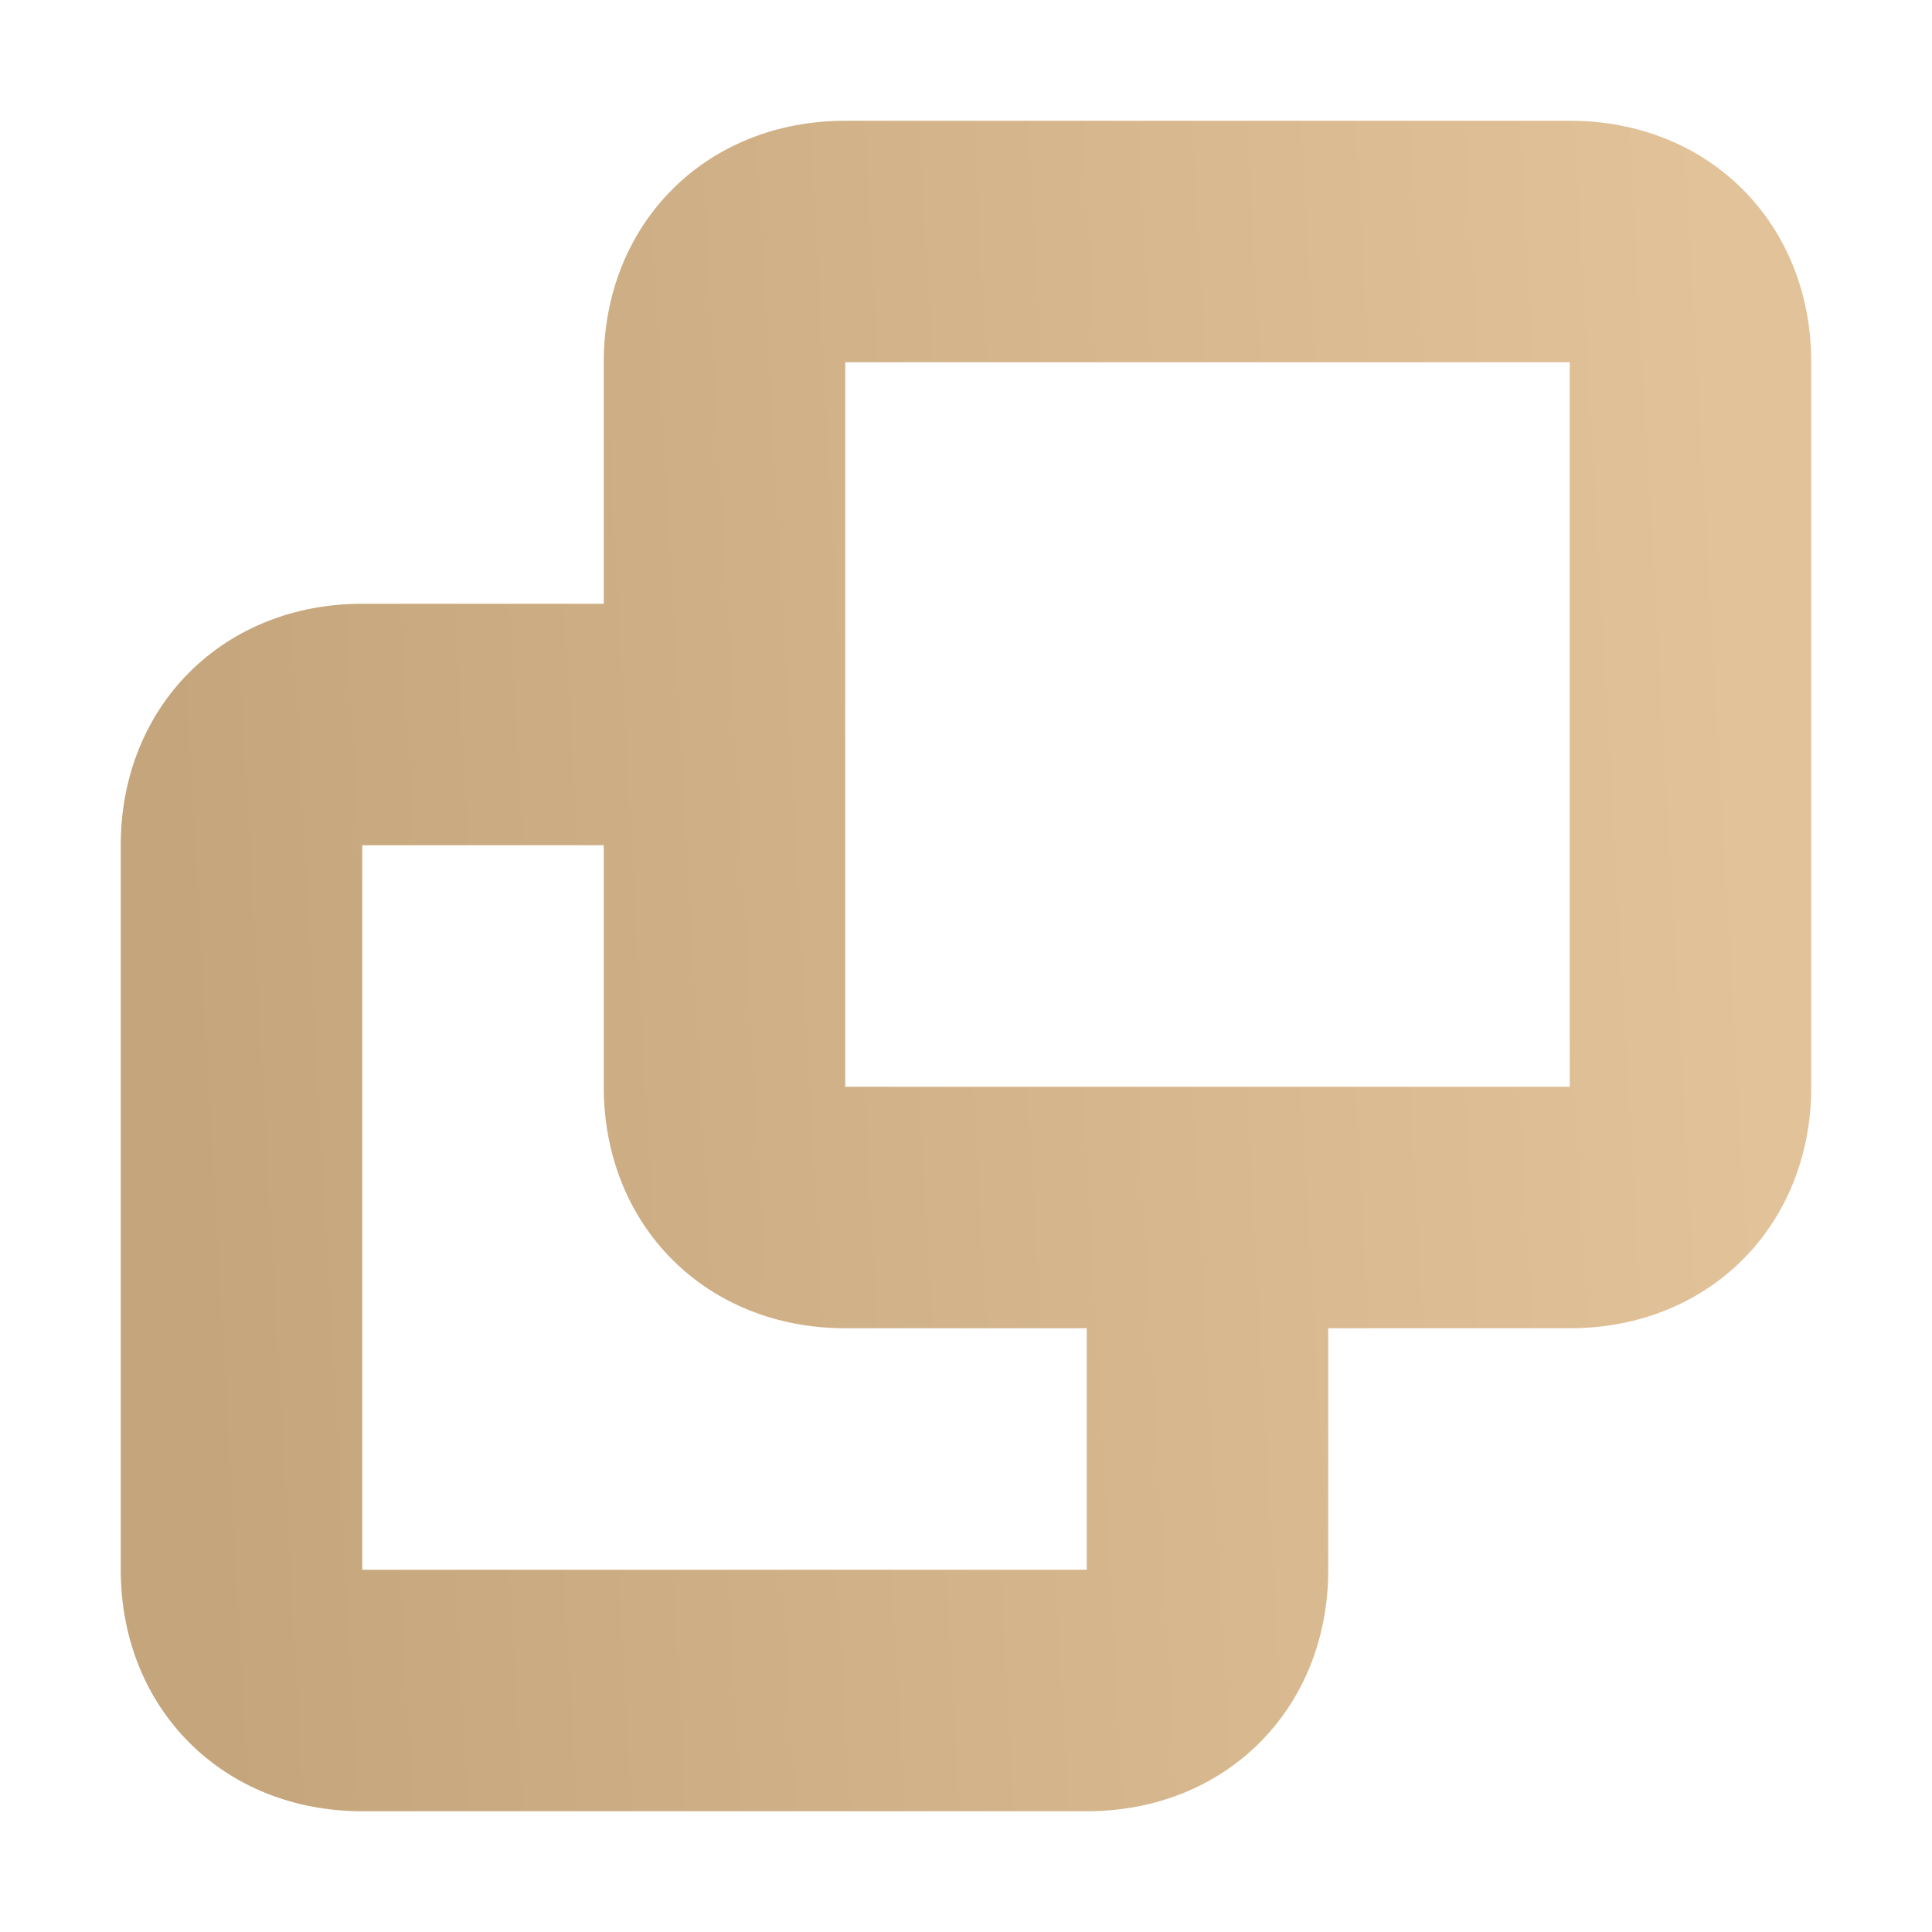 <svg width="24" height="24" viewBox="0 0 24 24" fill="none" xmlns="http://www.w3.org/2000/svg">
<g id="16 / copy">
<path id="icon" fill-rule="evenodd" clip-rule="evenodd" d="M10.5 1.5H19.5C21.228 1.5 22.5 2.772 22.5 4.5V13.5C22.5 15.228 21.228 16.5 19.5 16.5H16.5V19.5C16.5 21.228 15.228 22.5 13.5 22.5H4.5C2.772 22.5 1.5 21.228 1.5 19.5V10.5C1.5 8.772 2.772 7.5 4.5 7.5H7.5V4.5C7.5 2.772 8.772 1.5 10.5 1.5ZM7.5 10.5H4.5V19.5H13.5V16.5H10.5C8.772 16.5 7.5 15.228 7.5 13.5V10.5ZM10.5 4.5V13.5H19.5V4.5H10.5Z" fill="url(#paint0_linear)"/>
</g>
<defs>
<linearGradient id="paint0_linear" x1="21.543" y1="6.75" x2="1.942" y2="7.854" gradientUnits="userSpaceOnUse">
<stop stop-color="#E2C299"/>
<stop offset="1" stop-color="#C5A67C"/>
</linearGradient>
</defs>
</svg>
